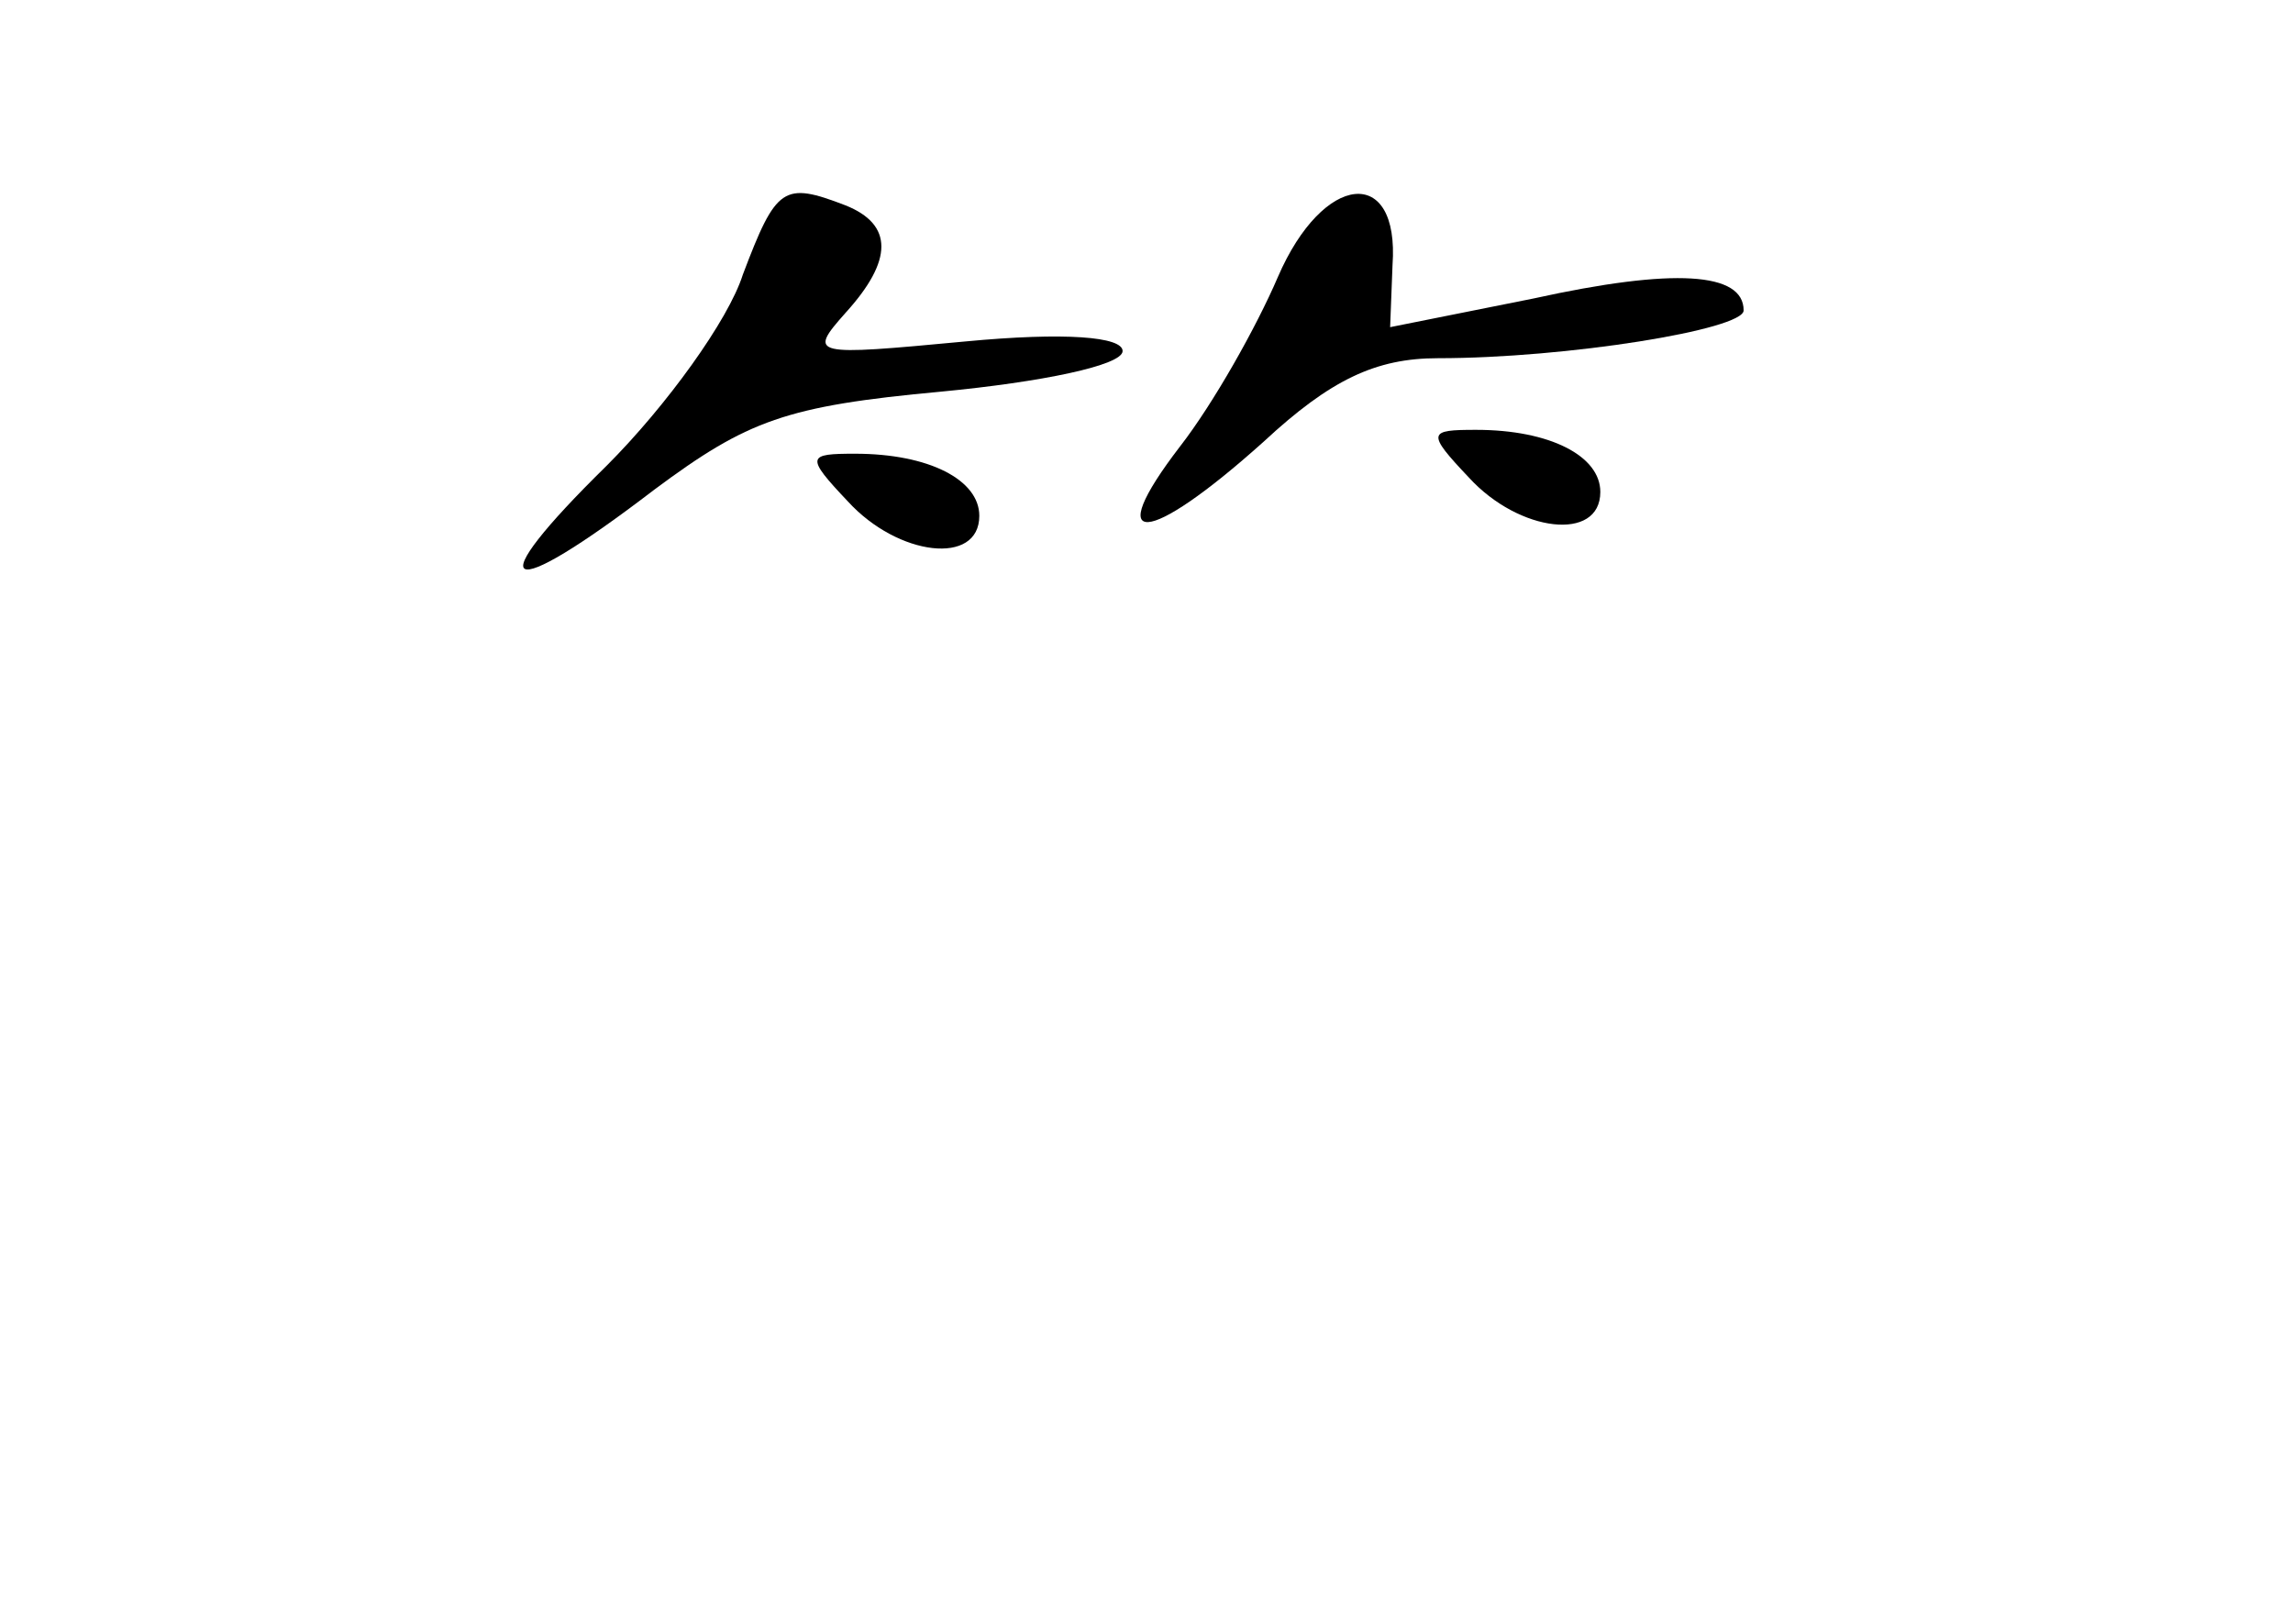 <?xml version="1.0" standalone="no"?>
<!DOCTYPE svg PUBLIC "-//W3C//DTD SVG 20010904//EN"
 "http://www.w3.org/TR/2001/REC-SVG-20010904/DTD/svg10.dtd">
<svg version="1.0" xmlns="http://www.w3.org/2000/svg"
 width="96pt" height="68pt" viewBox="0 0 96 68"
 preserveAspectRatio="xMidYMid meet">
<g transform="translate(0,68) scale(0.1,-0.1)"
fill="#000000" stroke="none">
<path d="M311 565 c-6 -19 -32 -55 -57 -80 -54 -53 -44 -59 20 -10 39 29 55
35 120 41 42 4 76 11 76 17 0 6 -24 8 -66 4 -64 -6 -66 -6 -50 12 20 22 20 37
0 45 -26 10 -29 8 -43 -29z"/>
<path d="M535 564 c-9 -21 -27 -53 -41 -71 -33 -43 -14 -42 35 2 28 26 47 35
73 35 54 0 128 12 128 20 0 16 -29 18 -88 5 l-60 -12 1 26 c3 42 -29 39 -48
-5z"/>
<path d="M615 480 c21 -23 55 -27 55 -6 0 15 -21 26 -52 26 -20 0 -21 -1 -3
-20z"/>
<path d="M355 470 c21 -23 55 -27 55 -6 0 15 -21 26 -52 26 -20 0 -21 -1 -3
-20z"/>
</g>
</svg>
